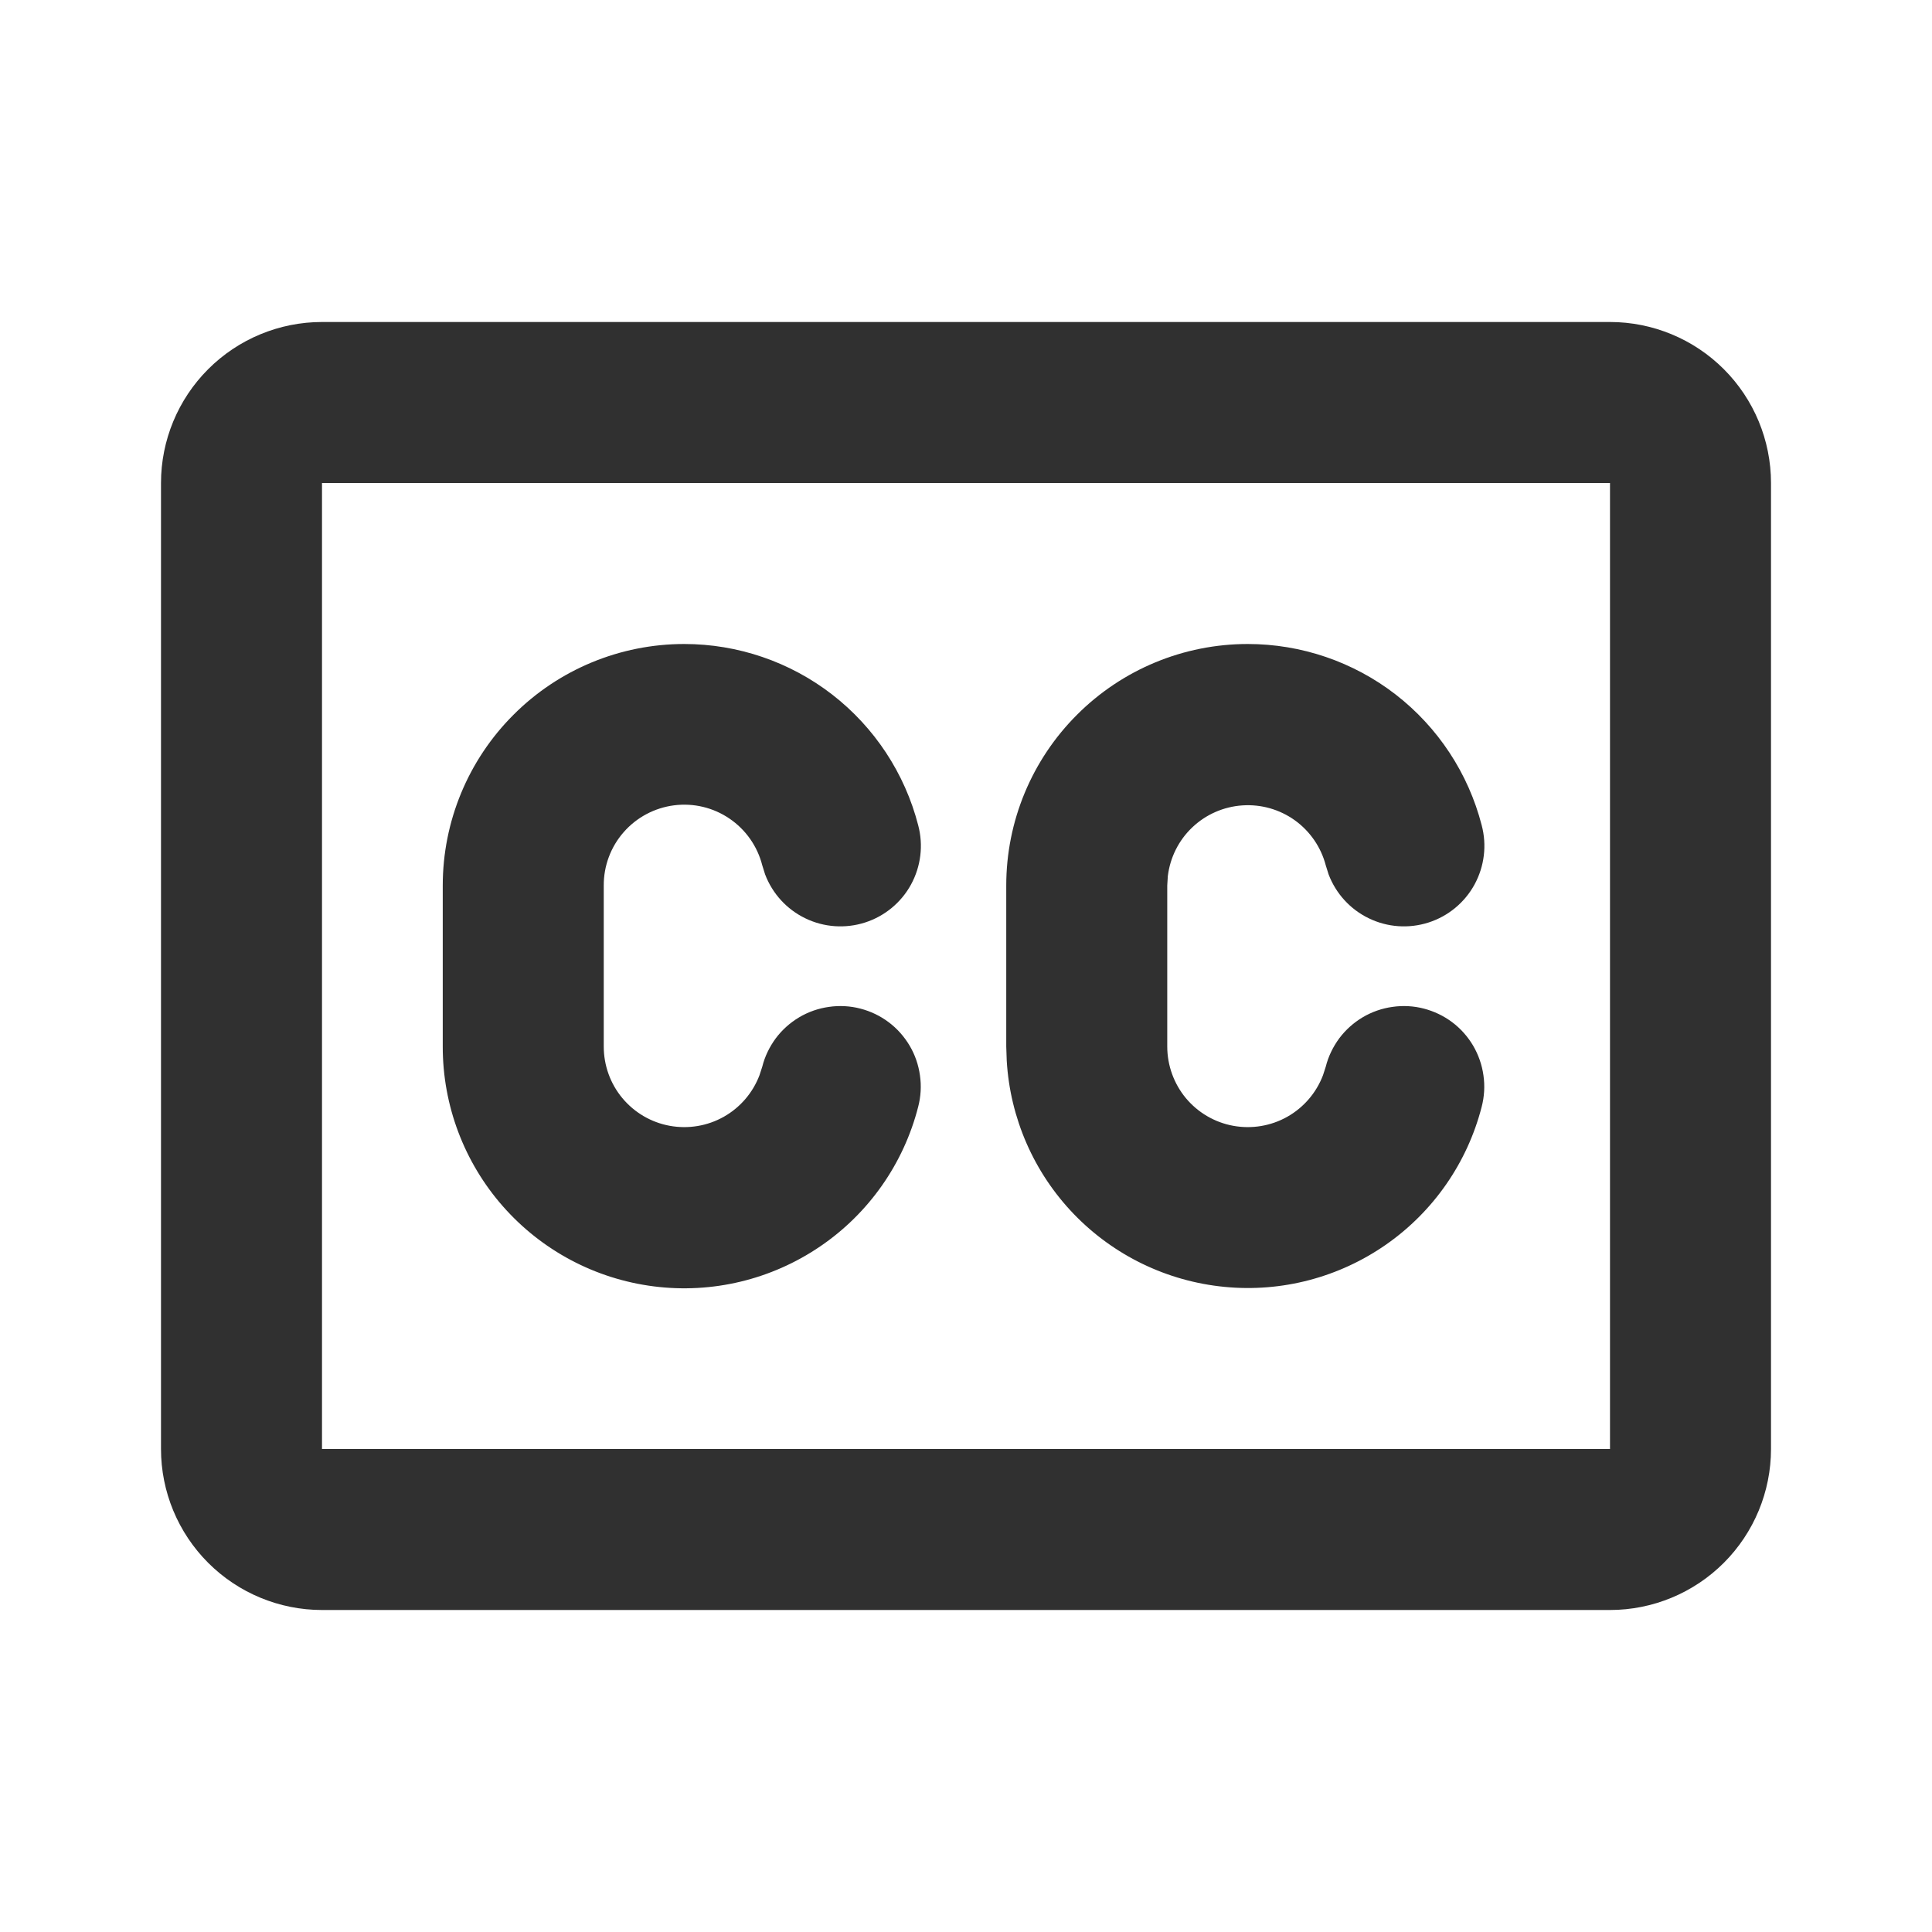 <svg width="24" height="24" viewBox="0 0 24 24" fill="none" xmlns="http://www.w3.org/2000/svg">
<path d="M20 4C20.53 4 21.039 4.211 21.414 4.586C21.789 4.961 22 5.47 22 6V18C22 18.53 21.789 19.039 21.414 19.414C21.039 19.789 20.53 20 20 20H4C3.47 20 2.961 19.789 2.586 19.414C2.211 19.039 2 18.53 2 18V6C2 5.47 2.211 4.961 2.586 4.586C2.961 4.211 3.47 4 4 4H20ZM20 6H4V18H20V6ZM8.5 8C9.165 8 9.812 8.221 10.338 8.628C10.864 9.036 11.24 9.607 11.406 10.251C11.472 10.499 11.44 10.762 11.317 10.988C11.194 11.213 10.989 11.382 10.745 11.46C10.501 11.538 10.236 11.52 10.005 11.408C9.774 11.297 9.595 11.101 9.504 10.861L9.469 10.749C9.409 10.513 9.264 10.306 9.062 10.169C8.861 10.032 8.616 9.973 8.374 10.004C8.132 10.035 7.909 10.153 7.748 10.337C7.587 10.52 7.499 10.756 7.5 11V13C7.5 13.234 7.581 13.461 7.731 13.641C7.881 13.821 8.089 13.943 8.319 13.985C8.549 14.027 8.787 13.988 8.991 13.873C9.195 13.758 9.352 13.575 9.435 13.356L9.469 13.251C9.501 13.123 9.559 13.004 9.637 12.898C9.716 12.793 9.815 12.704 9.928 12.637C10.041 12.57 10.167 12.526 10.297 12.508C10.427 12.489 10.56 12.496 10.687 12.529C10.815 12.562 10.934 12.619 11.039 12.698C11.145 12.777 11.233 12.877 11.3 12.99C11.367 13.103 11.41 13.229 11.428 13.359C11.447 13.489 11.439 13.622 11.406 13.749C11.225 14.457 10.791 15.075 10.186 15.485C9.581 15.896 8.848 16.072 8.123 15.98C7.397 15.888 6.731 15.535 6.248 14.986C5.765 14.437 5.499 13.731 5.5 13V11C5.5 10.204 5.816 9.441 6.379 8.879C6.941 8.316 7.704 8 8.5 8ZM15.5 8C16.165 8 16.812 8.221 17.338 8.628C17.864 9.036 18.24 9.607 18.406 10.251C18.472 10.499 18.44 10.762 18.317 10.988C18.194 11.213 17.989 11.382 17.745 11.46C17.501 11.538 17.236 11.52 17.005 11.408C16.774 11.297 16.595 11.101 16.504 10.861L16.469 10.749C16.41 10.524 16.274 10.326 16.085 10.19C15.895 10.054 15.665 9.989 15.432 10.005C15.2 10.021 14.98 10.117 14.811 10.278C14.642 10.438 14.535 10.653 14.507 10.884L14.5 11V13C14.5 13.234 14.582 13.461 14.731 13.641C14.881 13.821 15.089 13.943 15.319 13.985C15.549 14.027 15.787 13.988 15.991 13.873C16.195 13.758 16.352 13.575 16.435 13.356L16.469 13.251C16.501 13.123 16.559 13.004 16.637 12.898C16.716 12.793 16.815 12.704 16.928 12.637C17.041 12.57 17.167 12.526 17.297 12.508C17.427 12.489 17.56 12.496 17.687 12.529C17.814 12.562 17.934 12.619 18.039 12.698C18.145 12.777 18.233 12.877 18.3 12.99C18.366 13.103 18.41 13.229 18.428 13.359C18.447 13.489 18.439 13.622 18.406 13.749C18.228 14.442 17.808 15.048 17.222 15.458C16.636 15.868 15.923 16.056 15.211 15.986C14.499 15.917 13.835 15.596 13.339 15.081C12.843 14.566 12.548 13.89 12.506 13.176L12.5 13V11C12.5 10.204 12.816 9.441 13.379 8.879C13.941 8.316 14.704 8 15.5 8Z" fill="#303030"/>
</svg>
